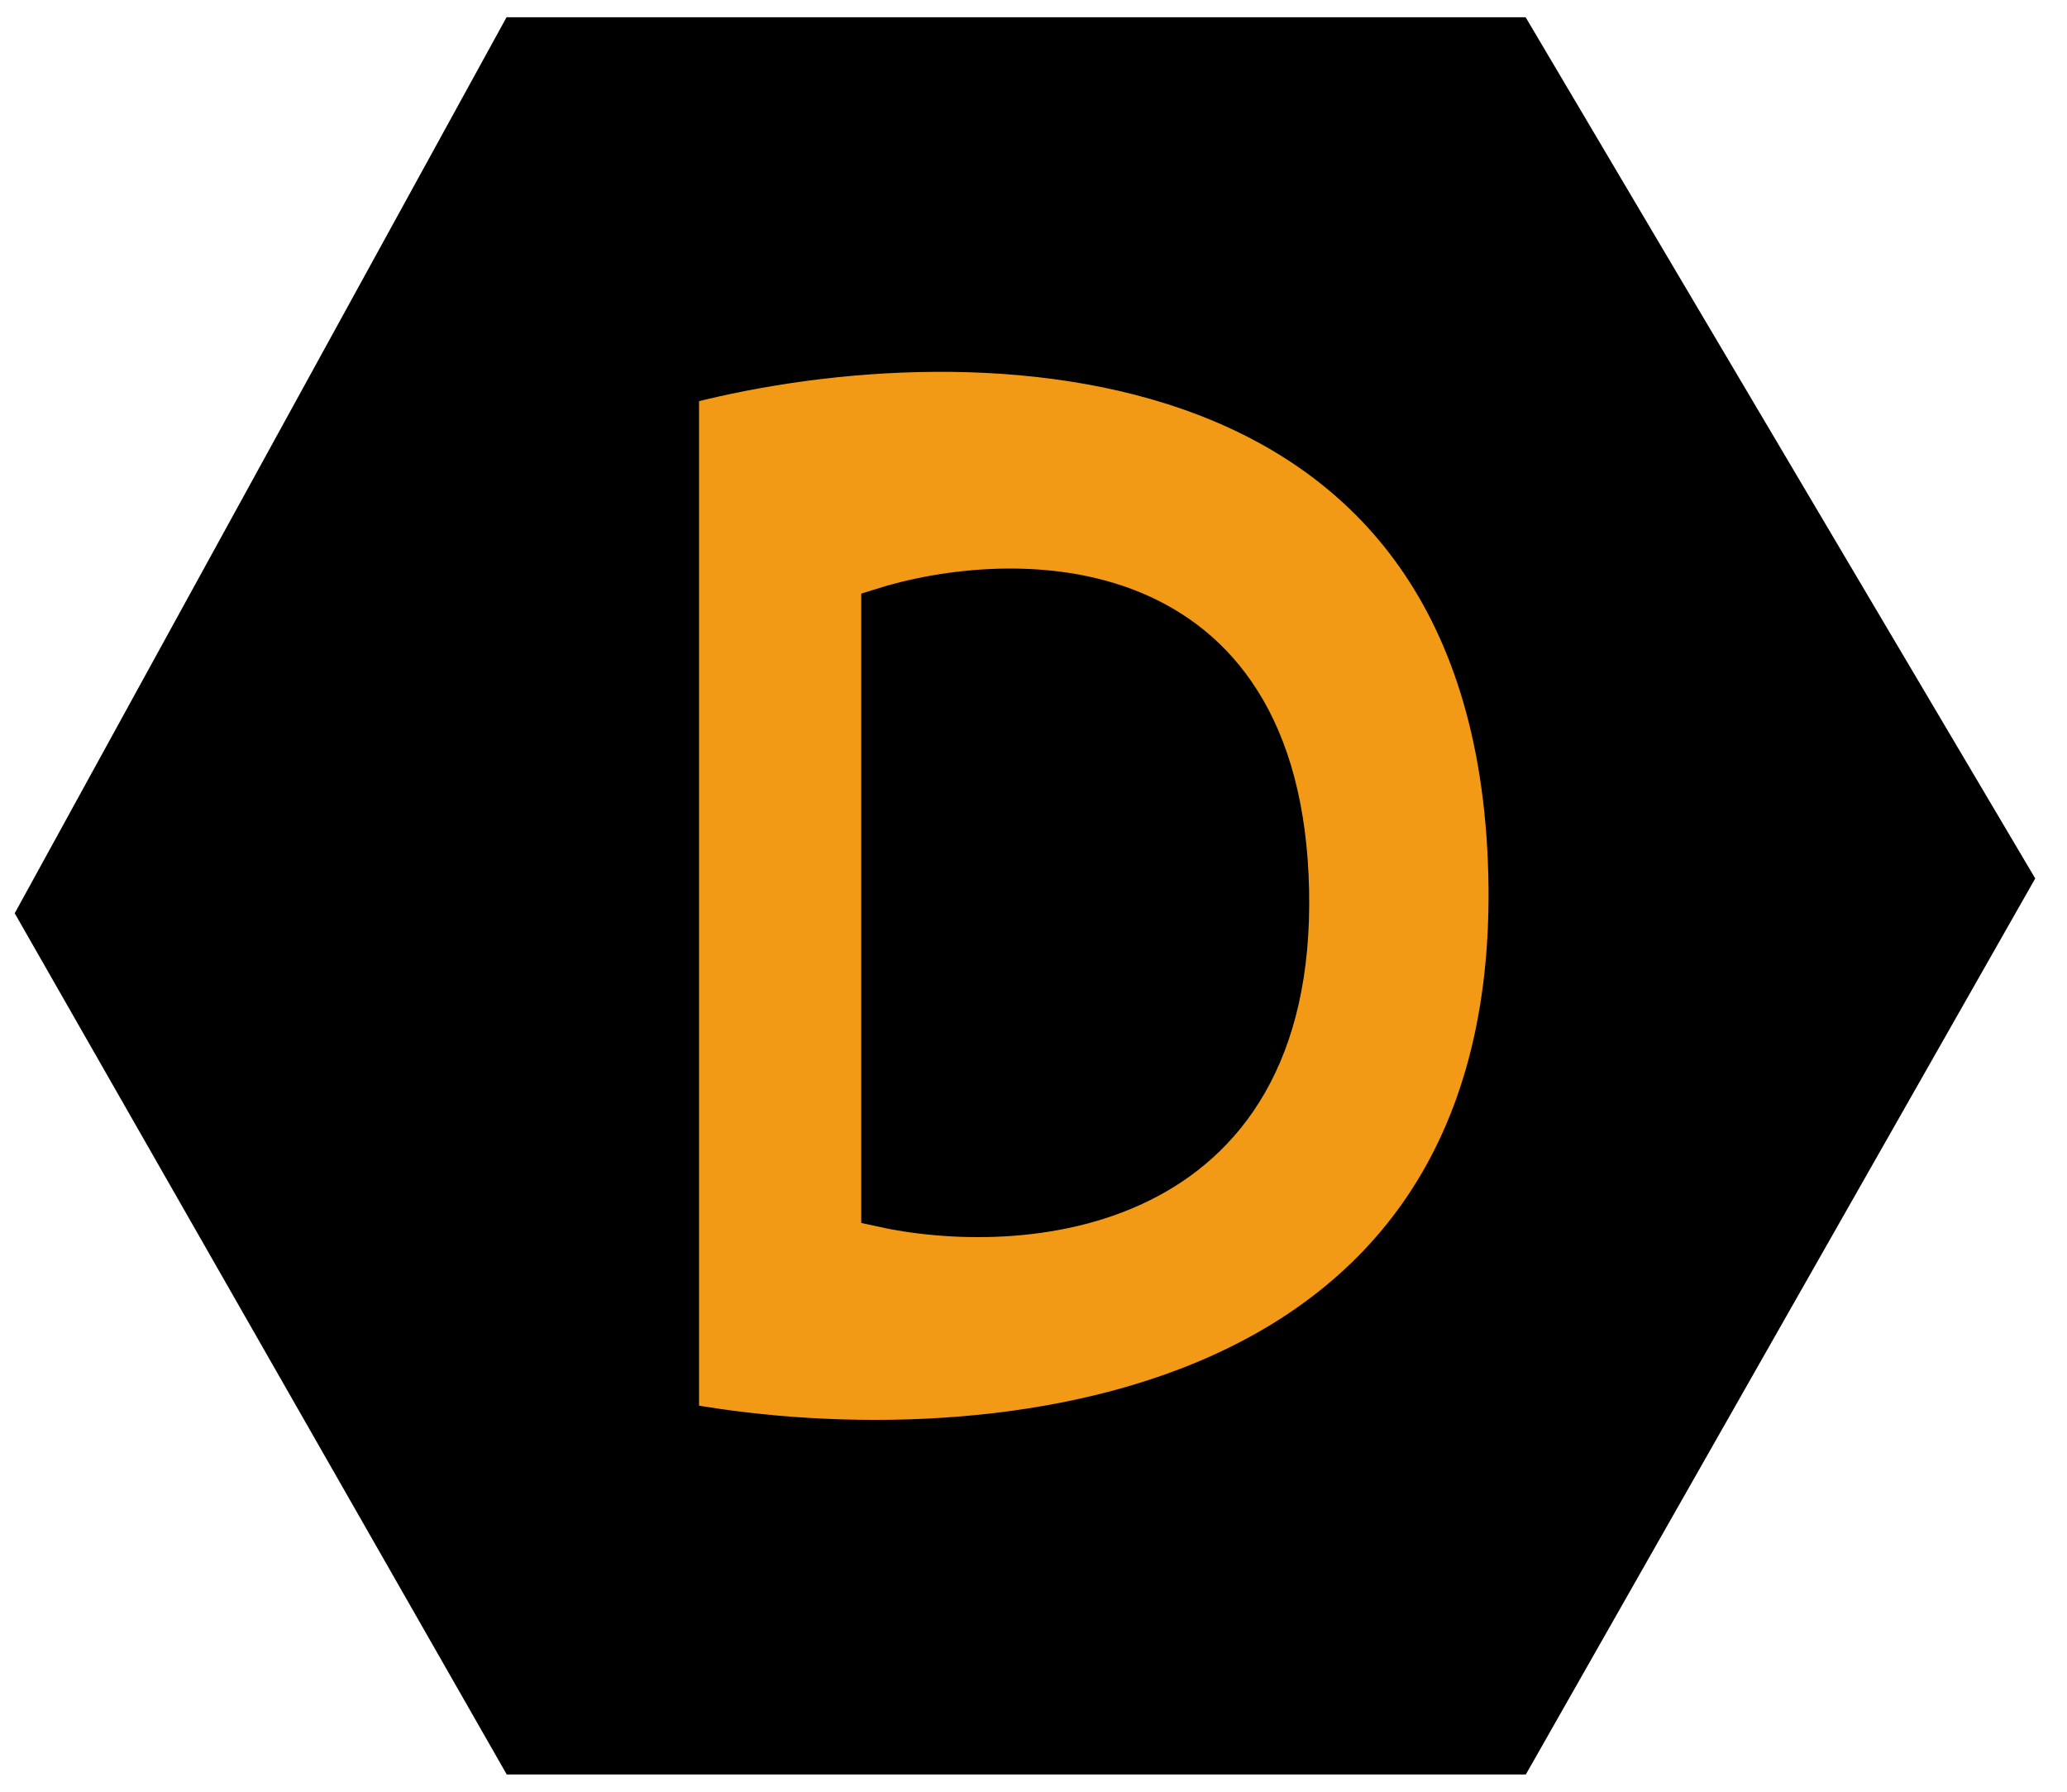 <svg width="60" height="52" viewBox="0 0 60 52" fill="none" xmlns="http://www.w3.org/2000/svg">
<path d="M44 1H15L1 26.5L15 51H44L58.5 25.5L44 1Z" fill="black" stroke="black"/>
<path d="M19.5 41.458V11.03C27.494 8.857 43.584 8.683 43.993 25.375C44.401 42.066 27.834 43.052 19.5 41.458Z" fill="#F29A16" stroke="black" stroke-width="1.583"/>
<path d="M25.5 35.093V17.593C29.417 16.343 37.3 16.243 37.5 25.843C37.7 35.443 29.583 36.009 25.5 35.093Z" fill="black" stroke="black"/>
</svg>
